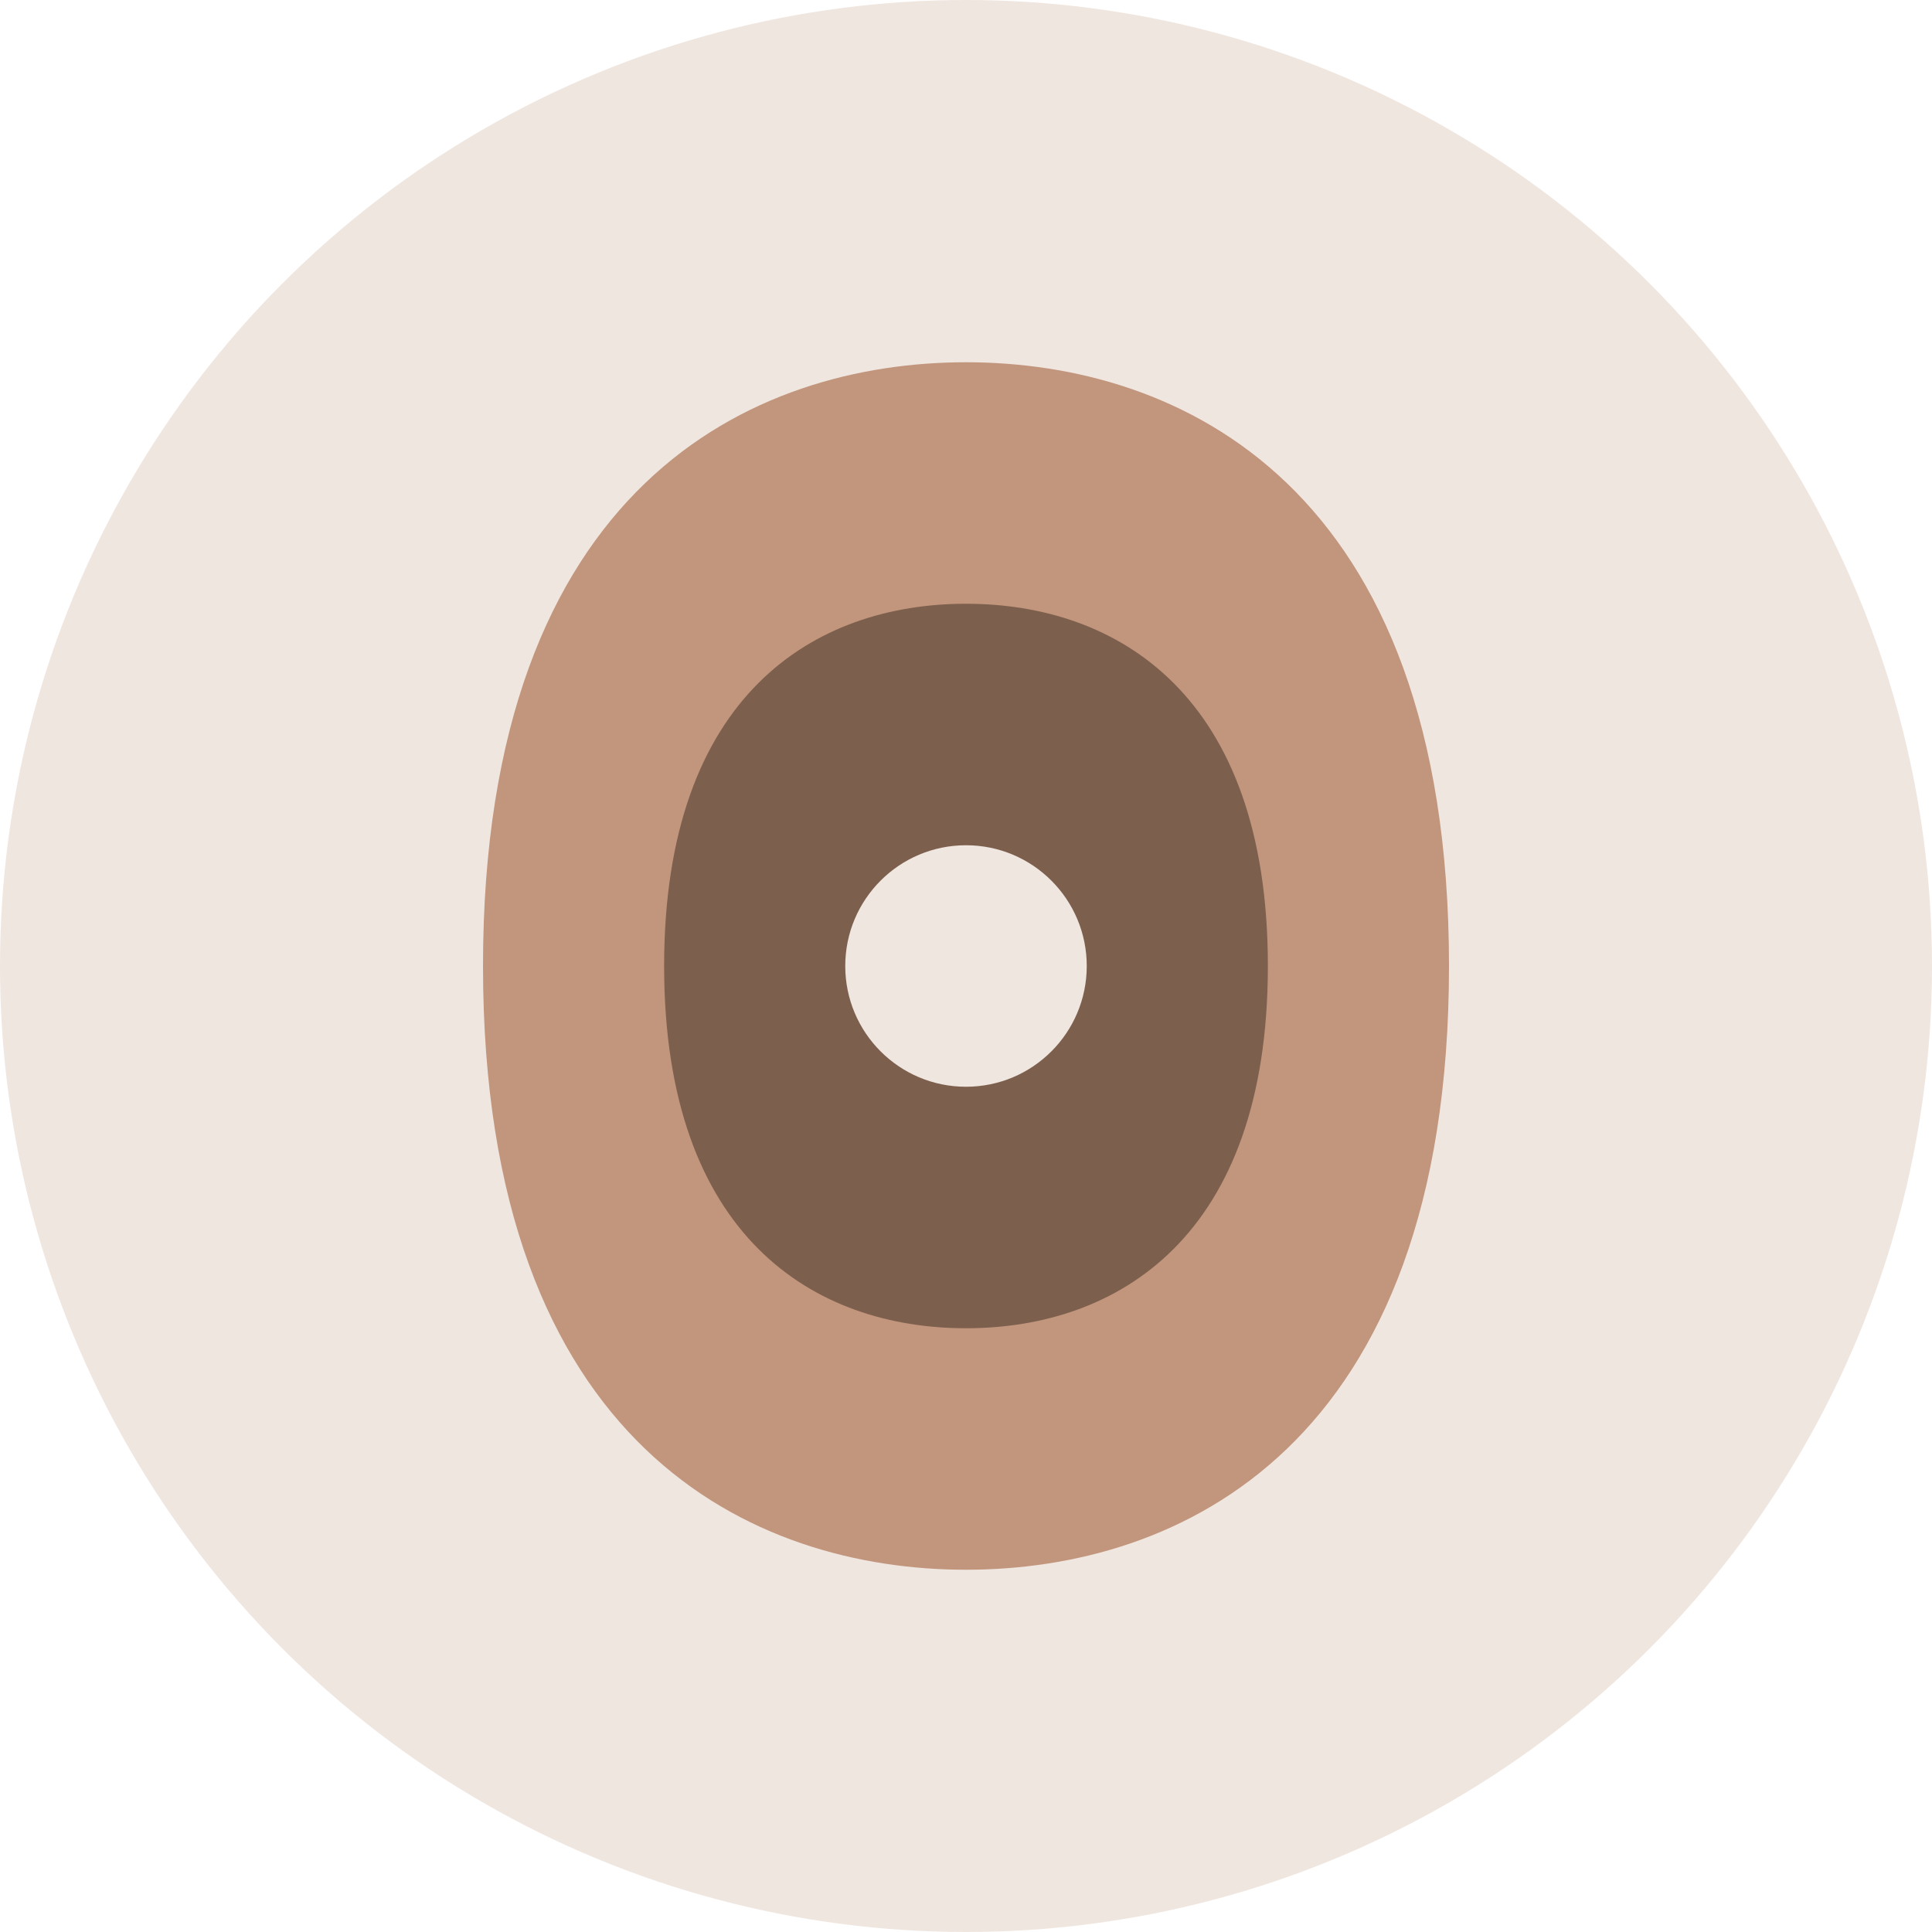 <?xml version="1.0" encoding="UTF-8"?>
<svg width="32" height="32" viewBox="0 0 32 32" fill="none" xmlns="http://www.w3.org/2000/svg">
  <!-- Background Circle -->
  <circle cx="16" cy="16" r="16" fill="#f0e6e0"/>
  <!-- Leaf Shape -->
  <path d="M16 6C19.5 6 24 8 24 16C24 24 19.5 26 16 26C12.5 26 8 24 8 16C8 8 12.5 6 16 6Z" fill="#c2967d"/>
  <!-- Inner Details -->
  <path d="M16 10C18.5 10 21 11.5 21 16C21 20.5 18.5 22 16 22C13.5 22 11 20.5 11 16C11 11.5 13.5 10 16 10Z" fill="#7d5f4d"/>
  <!-- Center Dot -->
  <circle cx="16" cy="16" r="2" fill="#f0e6e0"/>
</svg>
